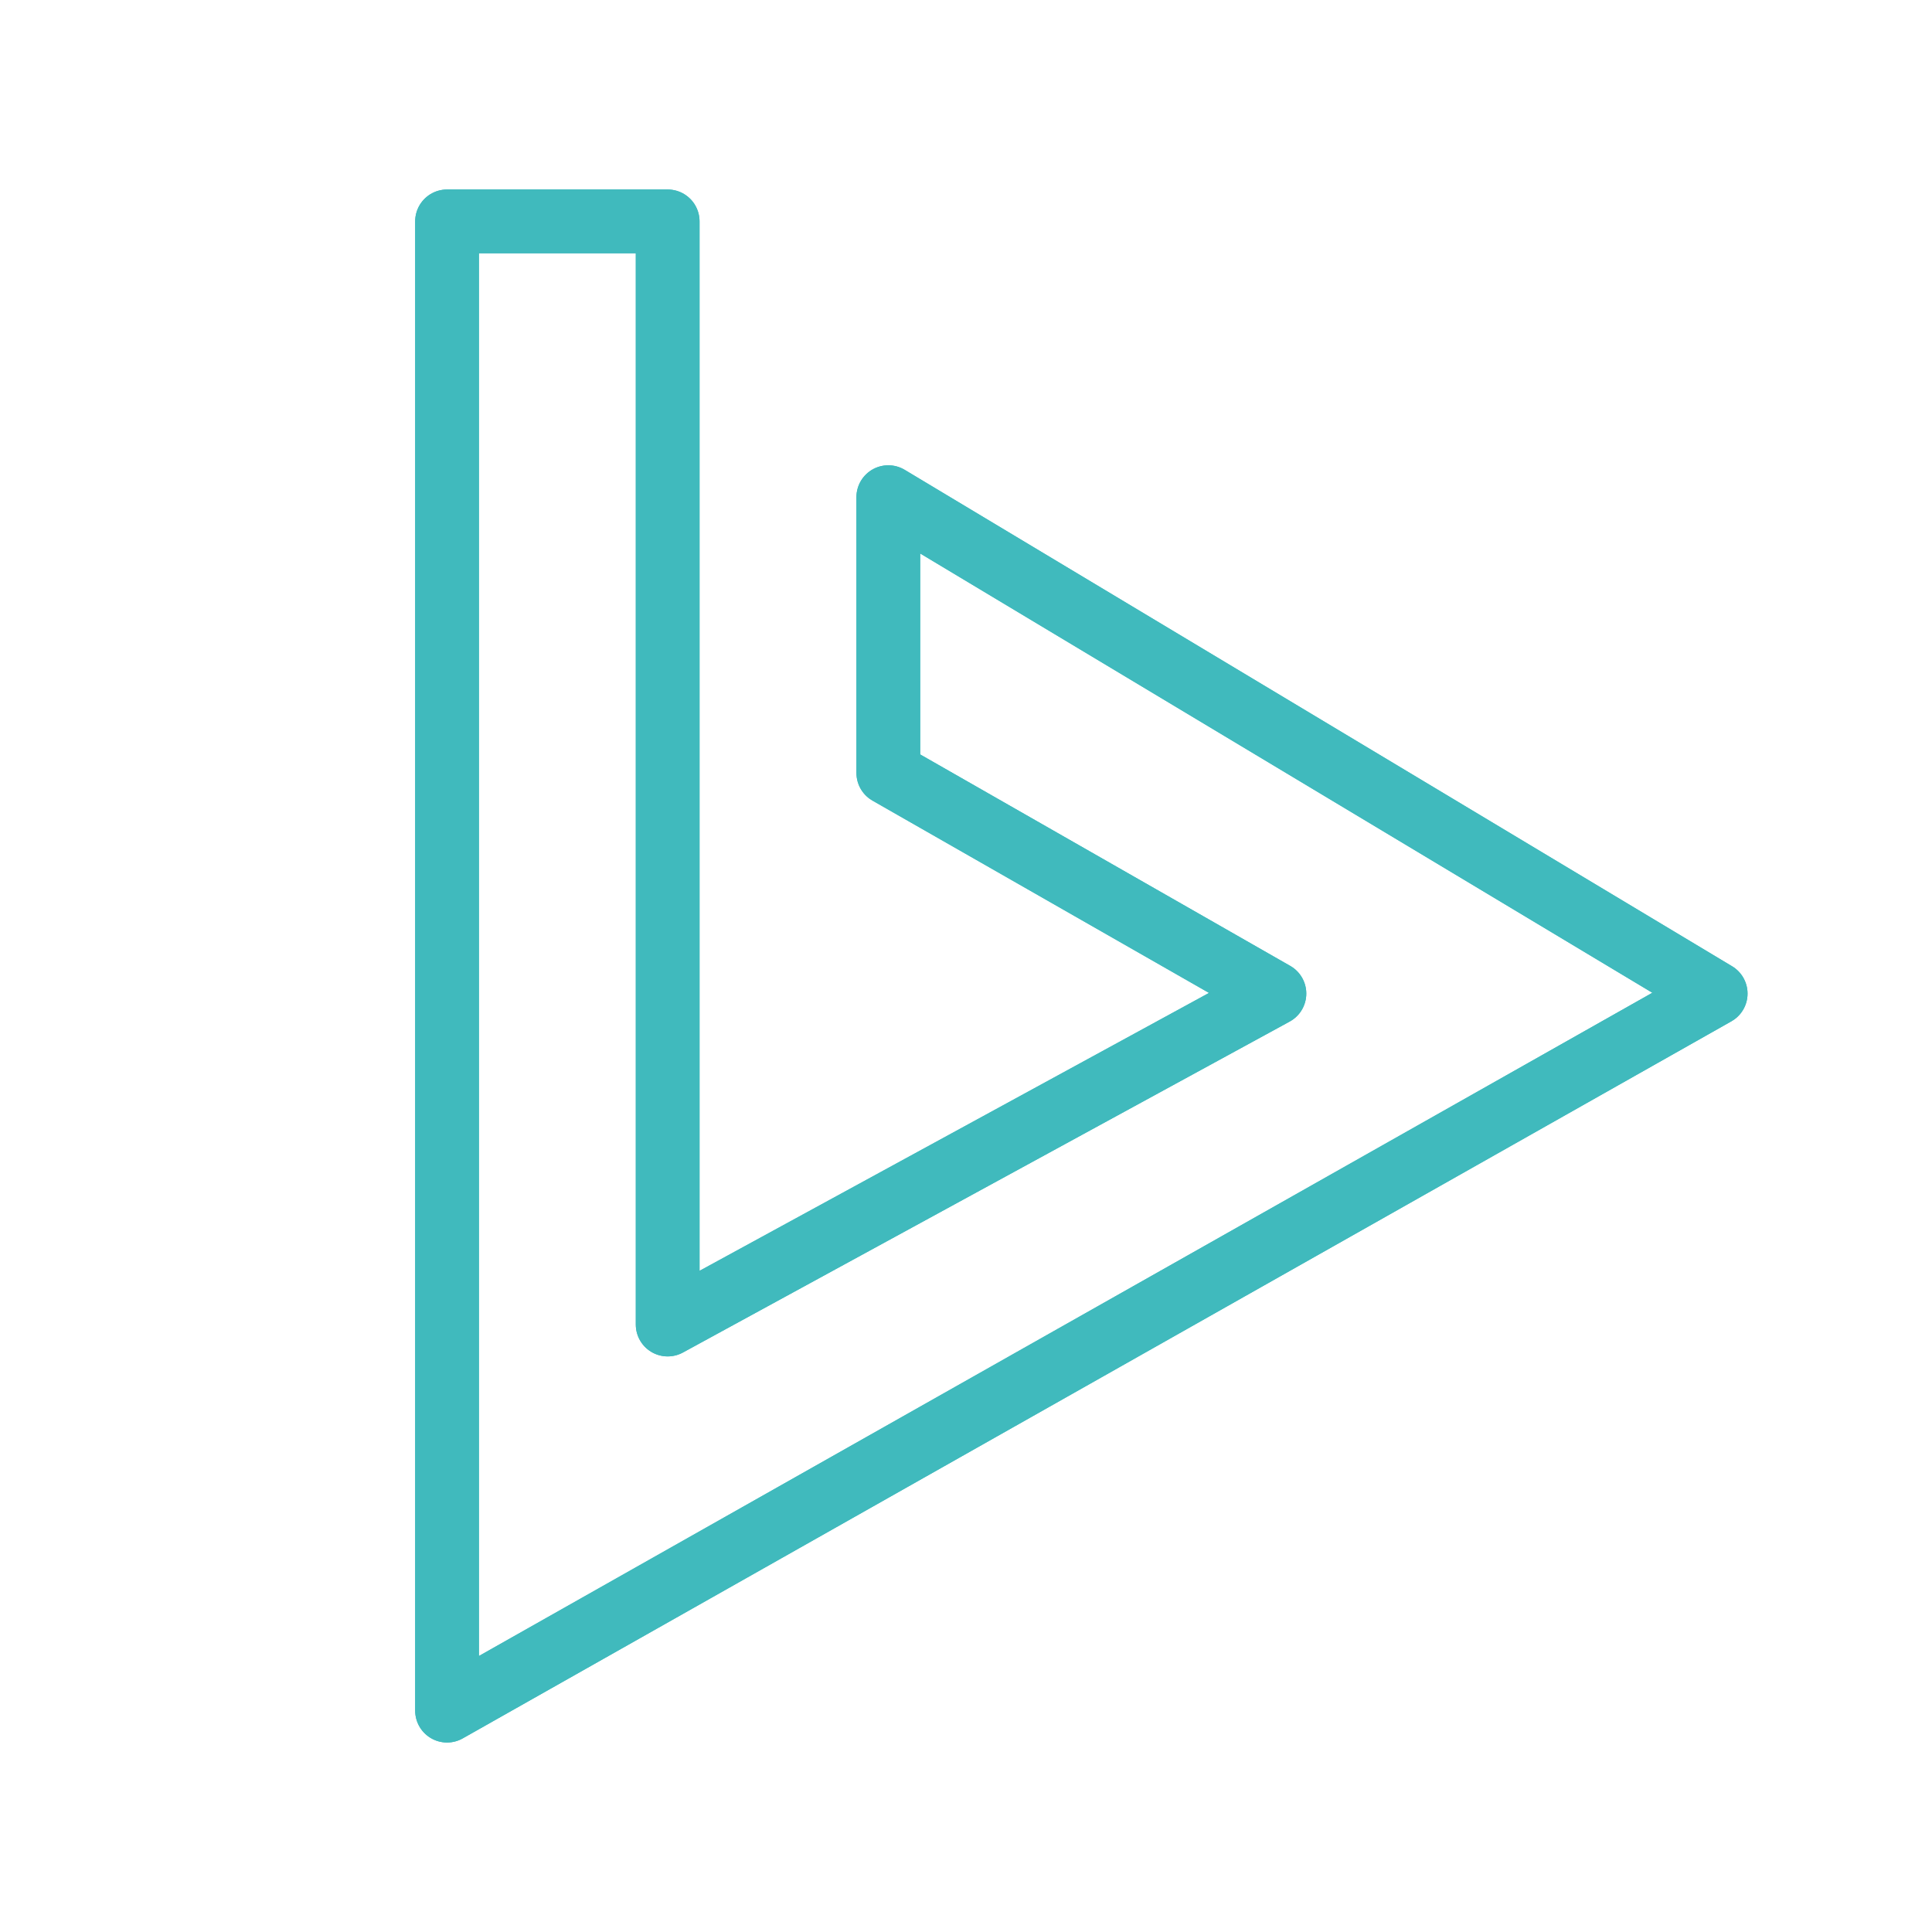 <svg viewBox="0 0 192 192" xmlns="http://www.w3.org/2000/svg" xml:space="preserve" fill="none" stroke="#000000" transform="rotate(0)"><g id="SVGRepo_bgCarrier" stroke-width="0"></g><g id="SVGRepo_tracerCarrier" stroke-linecap="round" stroke-linejoin="round" stroke="#050505" stroke-width="38.4"><path d="m88.278 49.408 82.223 49.333-126.074 71.26V22h21.925v109.63l60.298-32.89-38.37-21.926Z" style="fill:none;fill-opacity:1;stroke:#40babd;stroke-width:6.336;stroke-linecap:round;stroke-linejoin:round;stroke-miterlimit:5;stroke-dasharray:none;stroke-opacity:1"></path></g><g id="SVGRepo_iconCarrier"><path d="m88.278 49.408 82.223 49.333-126.074 71.26V22h21.925v109.63l60.298-32.89-38.37-21.926Z" style="fill:none;fill-opacity:1;stroke:#40babd;stroke-width:6.336;stroke-linecap:round;stroke-linejoin:round;stroke-miterlimit:5;stroke-dasharray:none;stroke-opacity:1"></path></g></svg>